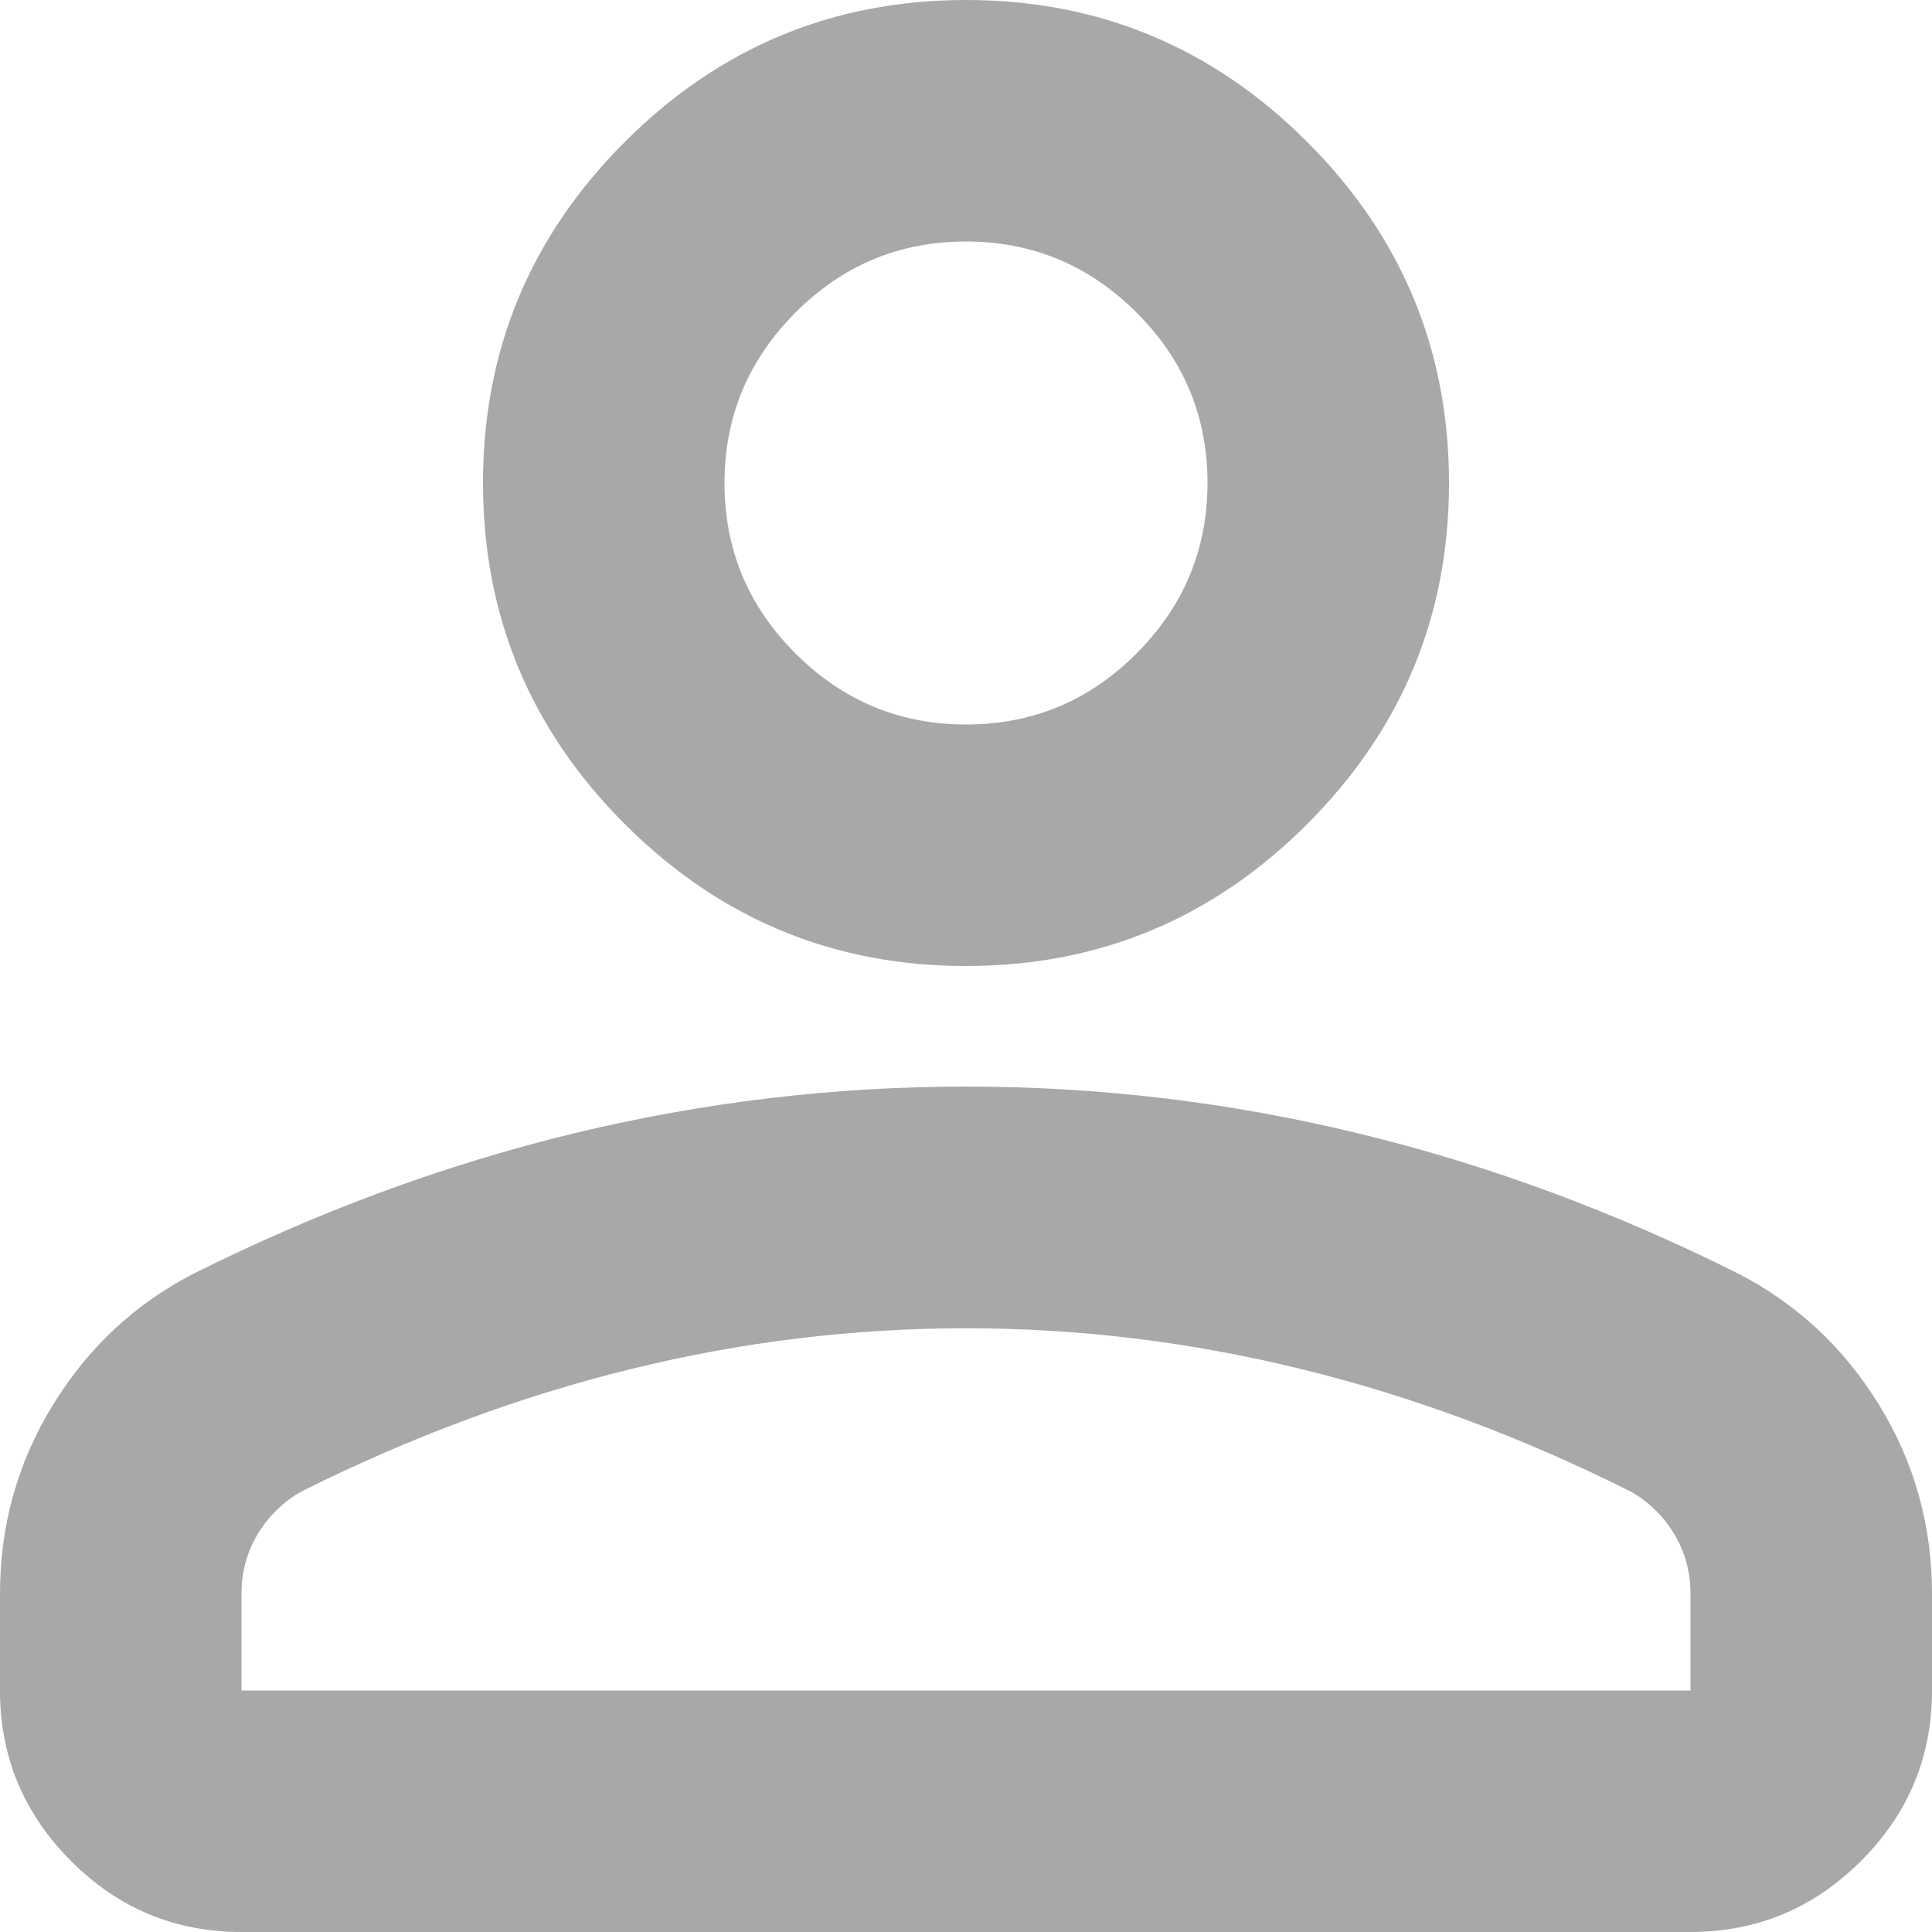 <?xml version="1.0" encoding="UTF-8"?>
<svg id="Ebene_1" data-name="Ebene 1" xmlns="http://www.w3.org/2000/svg" viewBox="0 0 108 108">
  <defs>
    <style>
      .cls-1 {
        fill: #a8a8a8;
        stroke-width: 0px;
      }
    </style>
  </defs>
  <path class="cls-1" d="M54,54c-7.42,0-13.78-2.64-19.07-7.93-5.29-5.29-7.93-11.64-7.93-19.07s2.64-13.78,7.93-19.07C40.22,2.64,46.58,0,54,0s13.78,2.64,19.07,7.93c5.29,5.29,7.93,11.64,7.93,19.07s-2.64,13.78-7.93,19.07c-5.29,5.29-11.64,7.93-19.07,7.93ZM94.5,108H13.5c-3.71,0-6.89-1.32-9.53-3.97-2.64-2.64-3.97-5.82-3.97-9.53v-5.4c0-3.83.98-7.34,2.95-10.55,1.97-3.21,4.58-5.65,7.85-7.34,6.97-3.49,14.06-6.1,21.26-7.85,7.2-1.74,14.51-2.62,21.94-2.62s14.74.87,21.94,2.62c7.2,1.74,14.29,4.36,21.26,7.85,3.26,1.69,5.88,4.13,7.85,7.34,1.97,3.21,2.95,6.72,2.95,10.55v5.4c0,3.71-1.32,6.89-3.97,9.53-2.64,2.64-5.82,3.97-9.53,3.97ZM13.5,94.5h81v-5.4c0-1.24-.31-2.36-.93-3.38-.62-1.01-1.43-1.8-2.45-2.36-6.07-3.04-12.21-5.32-18.39-6.83-6.19-1.52-12.43-2.28-18.73-2.28s-12.54.76-18.73,2.28c-6.19,1.52-12.32,3.8-18.39,6.83-1.01.56-1.83,1.35-2.45,2.36-.62,1.01-.93,2.14-.93,3.38v5.4ZM54,40.5c3.71,0,6.89-1.32,9.53-3.97,2.64-2.64,3.97-5.82,3.97-9.53s-1.32-6.89-3.97-9.53c-2.64-2.64-5.82-3.97-9.53-3.97s-6.89,1.32-9.53,3.97c-2.64,2.64-3.97,5.82-3.97,9.53s1.32,6.89,3.97,9.53c2.64,2.64,5.82,3.97,9.53,3.97Z"/>
</svg>